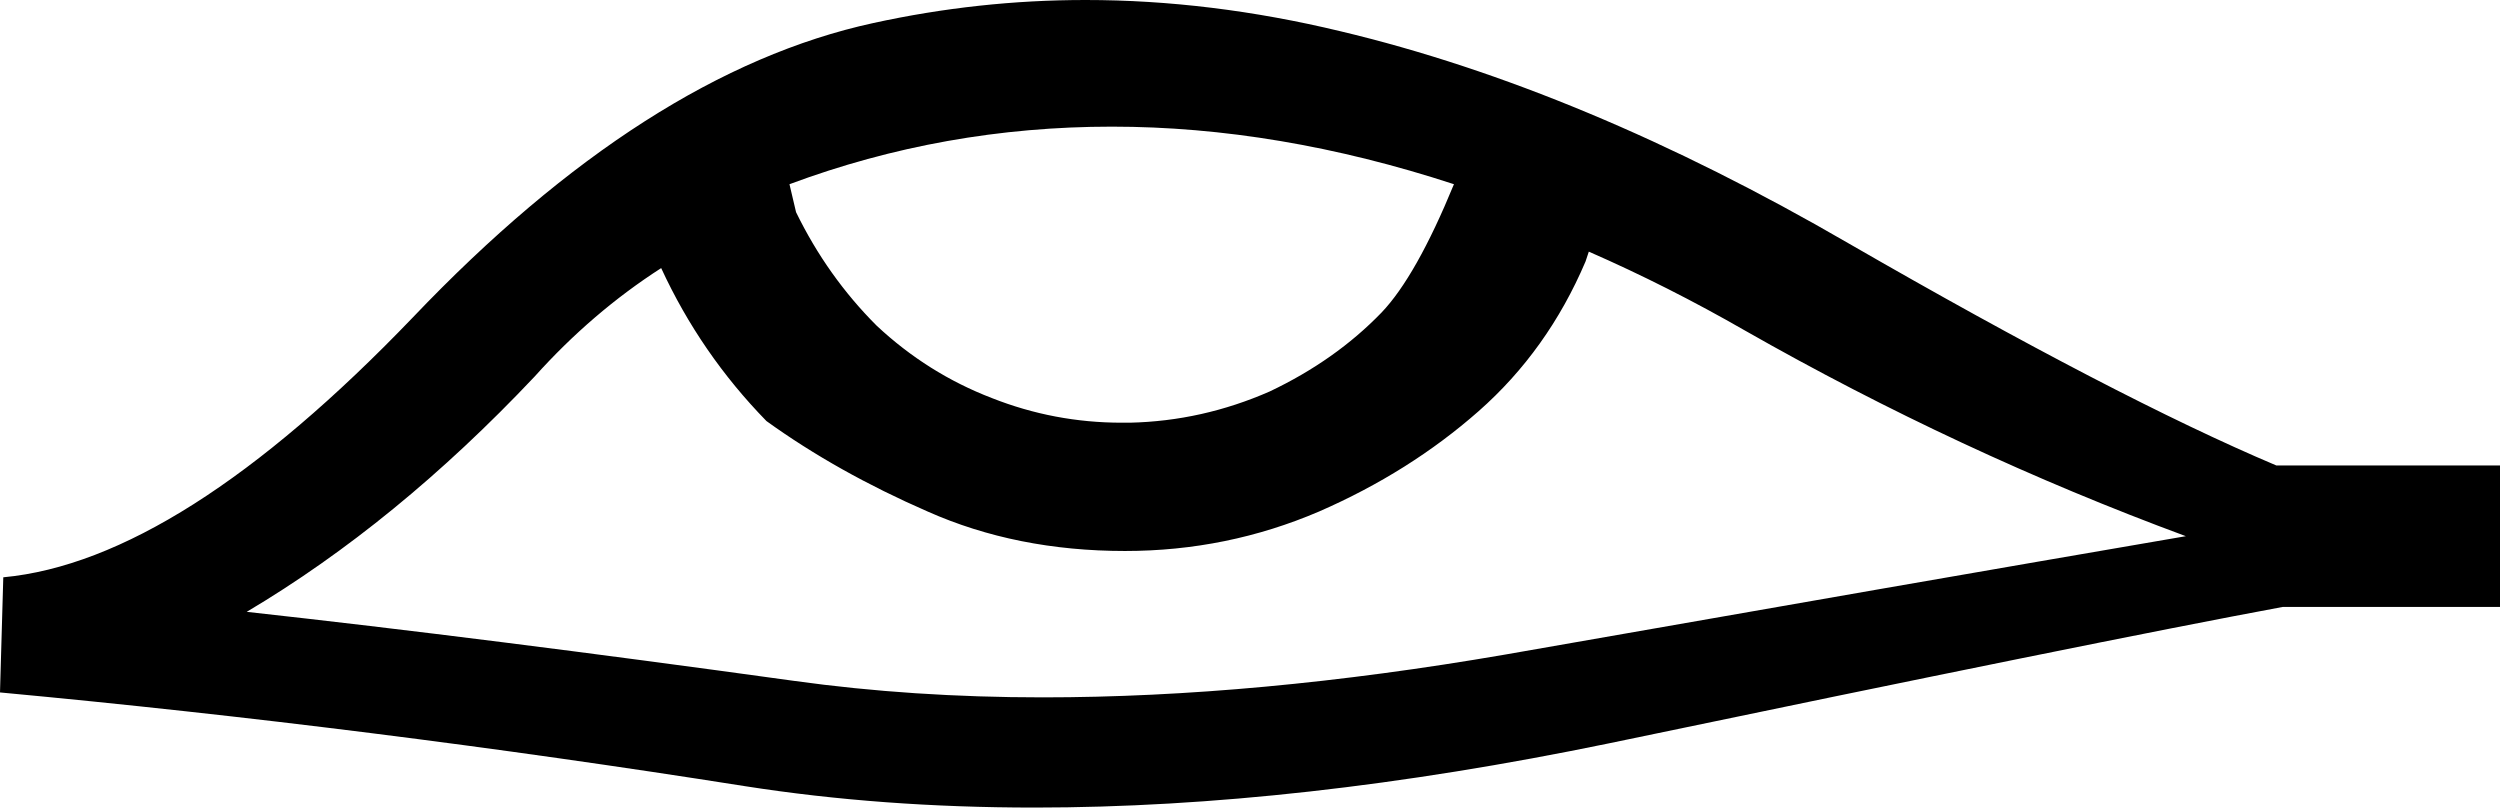 <?xml version='1.0' encoding ='UTF-8' standalone='no'?>
<svg width='15.2' height='4.91' xmlns='http://www.w3.org/2000/svg' xmlns:xlink='http://www.w3.org/1999/xlink'  version='1.1' >
<path style='fill:black; stroke:none' d=' M 6.76 0.77  Q 7.77 0.77 8.84 1.12  Q 8.61 1.68 8.4 1.9  Q 8.12 2.19 7.72 2.38  Q 7.31 2.56 6.87 2.57  Q 6.84 2.57 6.82 2.57  Q 6.41 2.57 6.03 2.42  Q 5.64 2.27 5.33 1.98  Q 5.03 1.68 4.84 1.29  L 4.8 1.12  Q 5.74 0.77 6.76 0.77  Z  M 9.66 1.53  Q 10.14 1.74 10.61 2.01  Q 11.91 2.75 13.29 3.26  Q 11.6 3.55 9.15 3.98  Q 7.64 4.24 6.34 4.24  Q 5.55 4.24 4.83 4.14  Q 2.95 3.88 1.5 3.72  Q 2.41 3.18 3.25 2.29  Q 3.6 1.9 4.02 1.63  Q 4.26 2.15 4.66 2.56  Q 5.09 2.87 5.64 3.11  Q 6.18 3.35 6.84 3.35  Q 7.46 3.35 8.02 3.11  Q 8.57 2.87 8.99 2.5  Q 9.41 2.13 9.64 1.59  L 9.66 1.53  Z  M 6.6 0  Q 5.95 0 5.31 0.14  Q 3.93 0.44 2.51 1.93  Q 1.09 3.41 0.02 3.51  L 0 4.21  Q 2.25 4.42 4.53 4.78  Q 5.36 4.91 6.29 4.91  Q 7.89 4.91 9.78 4.52  Q 12.75 3.9 13.88 3.69  L 15.2 3.69  L 15.2 2.83  L 13.84 2.83  Q 12.87 2.42 11.24 1.48  Q 9.62 0.54 8.15 0.19  Q 7.36 0 6.6 0  Z '/></svg>
